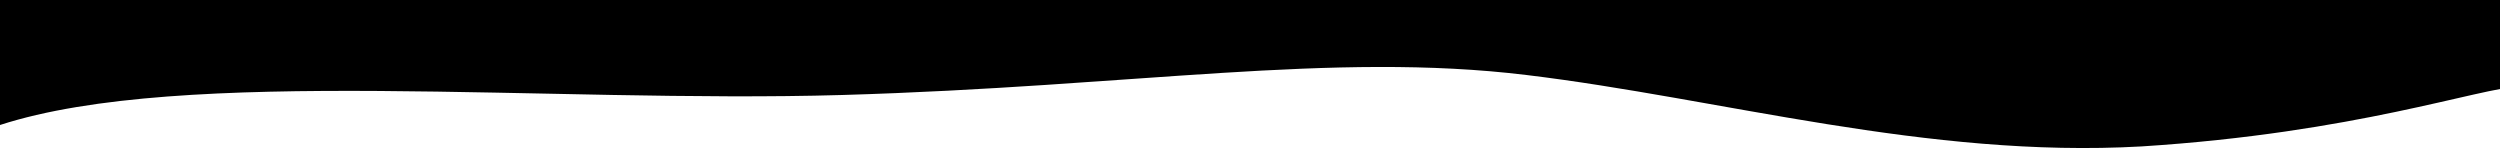 <svg xmlns="http://www.w3.org/2000/svg" preserveAspectRatio="none" viewBox="0 0.1 35 2.10">
    <path d="M0 1.85c2.56-.83 7.68-.3 11.79-.42 4.1-.12 6.86-.61 9.58-.28 2.73.33 5.61 1.17 8.61 1 3-.19 4.73-.82 5.3-.84V.1H0z"/>
</svg>